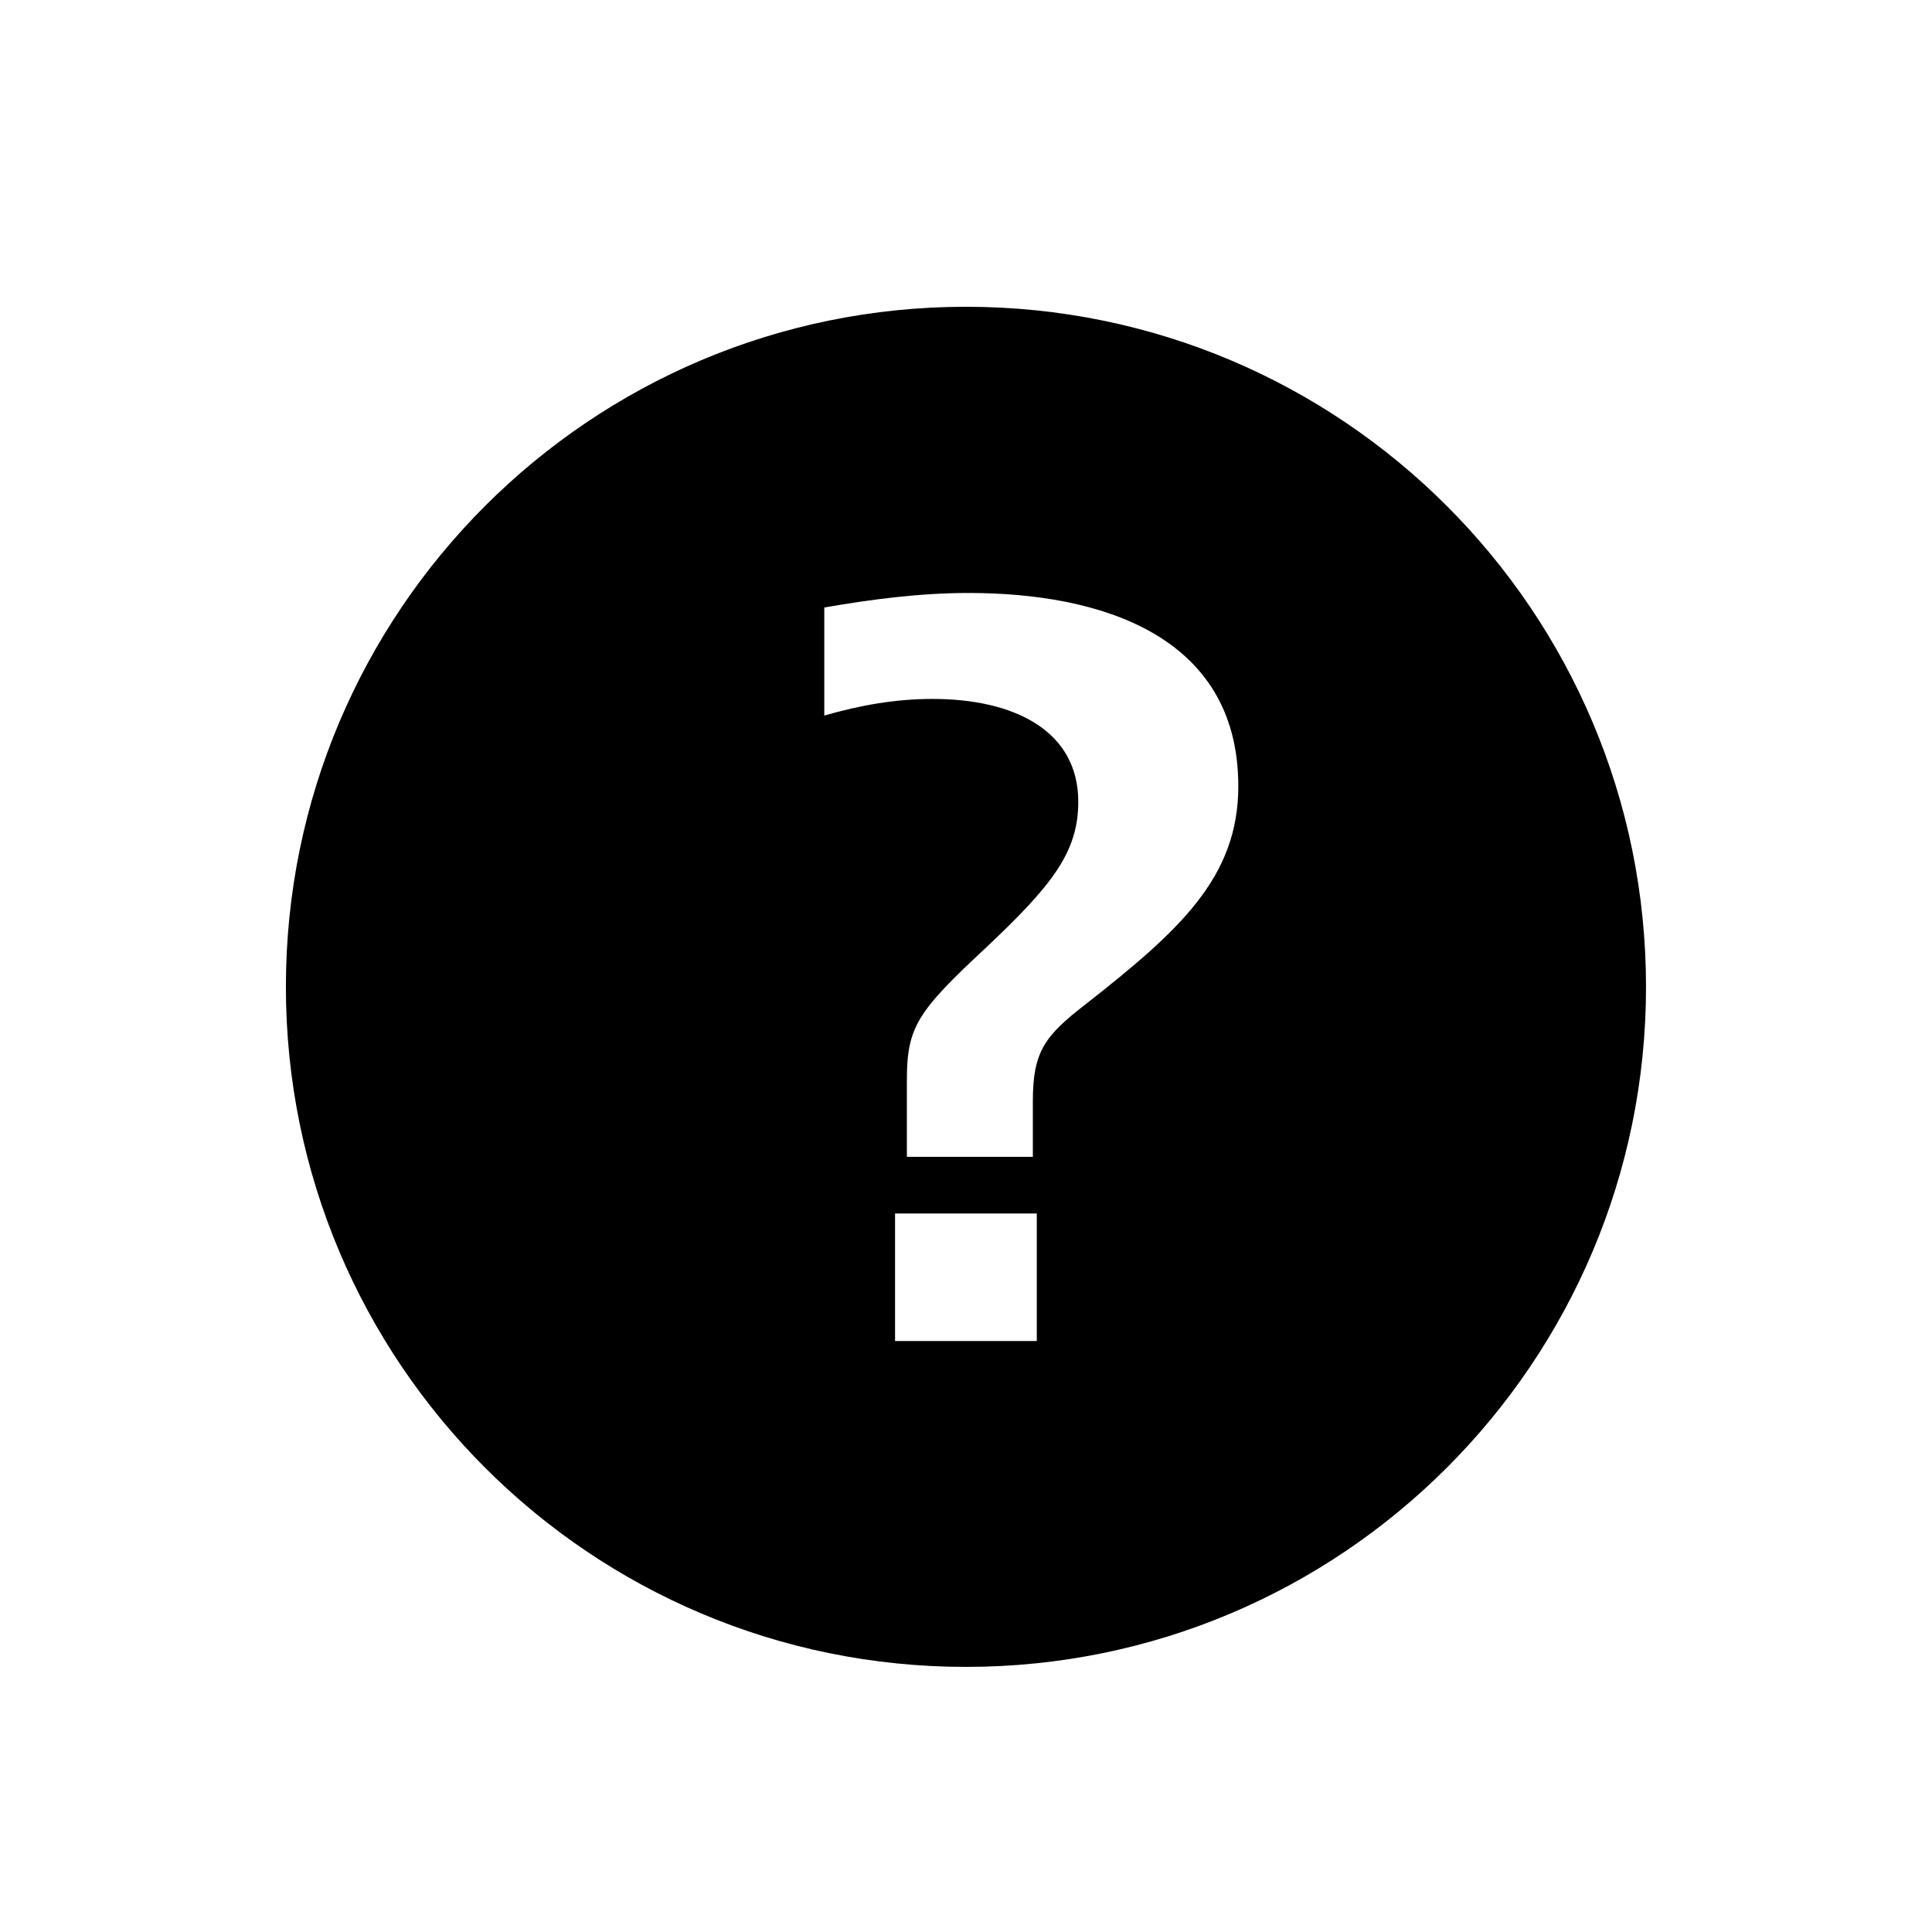 <?xml version="1.0" encoding="utf-8"?>
<!-- Generator: Adobe Illustrator 19.1.0, SVG Export Plug-In . SVG Version: 6.00 Build 0)  -->
<!DOCTYPE svg PUBLIC "-//W3C//DTD SVG 1.1//EN" "http://www.w3.org/Graphics/SVG/1.1/DTD/svg11.dtd">
<svg version="1.1" id="ic" xmlns="http://www.w3.org/2000/svg" xmlns:xlink="http://www.w3.org/1999/xlink" x="0px" y="0px"
	 width="465px" height="465px" viewBox="0 0 465 465" enable-background="new 0 0 465 465" xml:space="preserve">
<g>
	<path d="M232.489,73.835c-90.399,0-163.68,73.281-163.68,163.68
		c0,90.399,73.281,163.68,163.68,163.68c90.399,0,163.68-73.281,163.68-163.68
		C396.168,147.116,322.888,73.835,232.489,73.835z M249.539,322.765h-34.114v-30.69
		h34.114V322.765z M261.262,241.733c-9.691,7.502-12.675,11.253-12.675,23.256v13.446
		h-30.318v-18.445c0-12.753,2.486-16.504,18.881-31.754
		c15.911-15.004,22.373-23.007,22.373-35.259c0-17.255-15.659-24.757-35.044-24.757
		c-8.944,0-17.391,1.5-26.087,4.003v-26.005
		c11.43-1.998,23.11-3.499,34.785-3.499c31.317,0,64.862,10.001,64.862,46.506
		C298.039,211.227,283.87,223.981,261.262,241.733z"/>
</g>
</svg>
